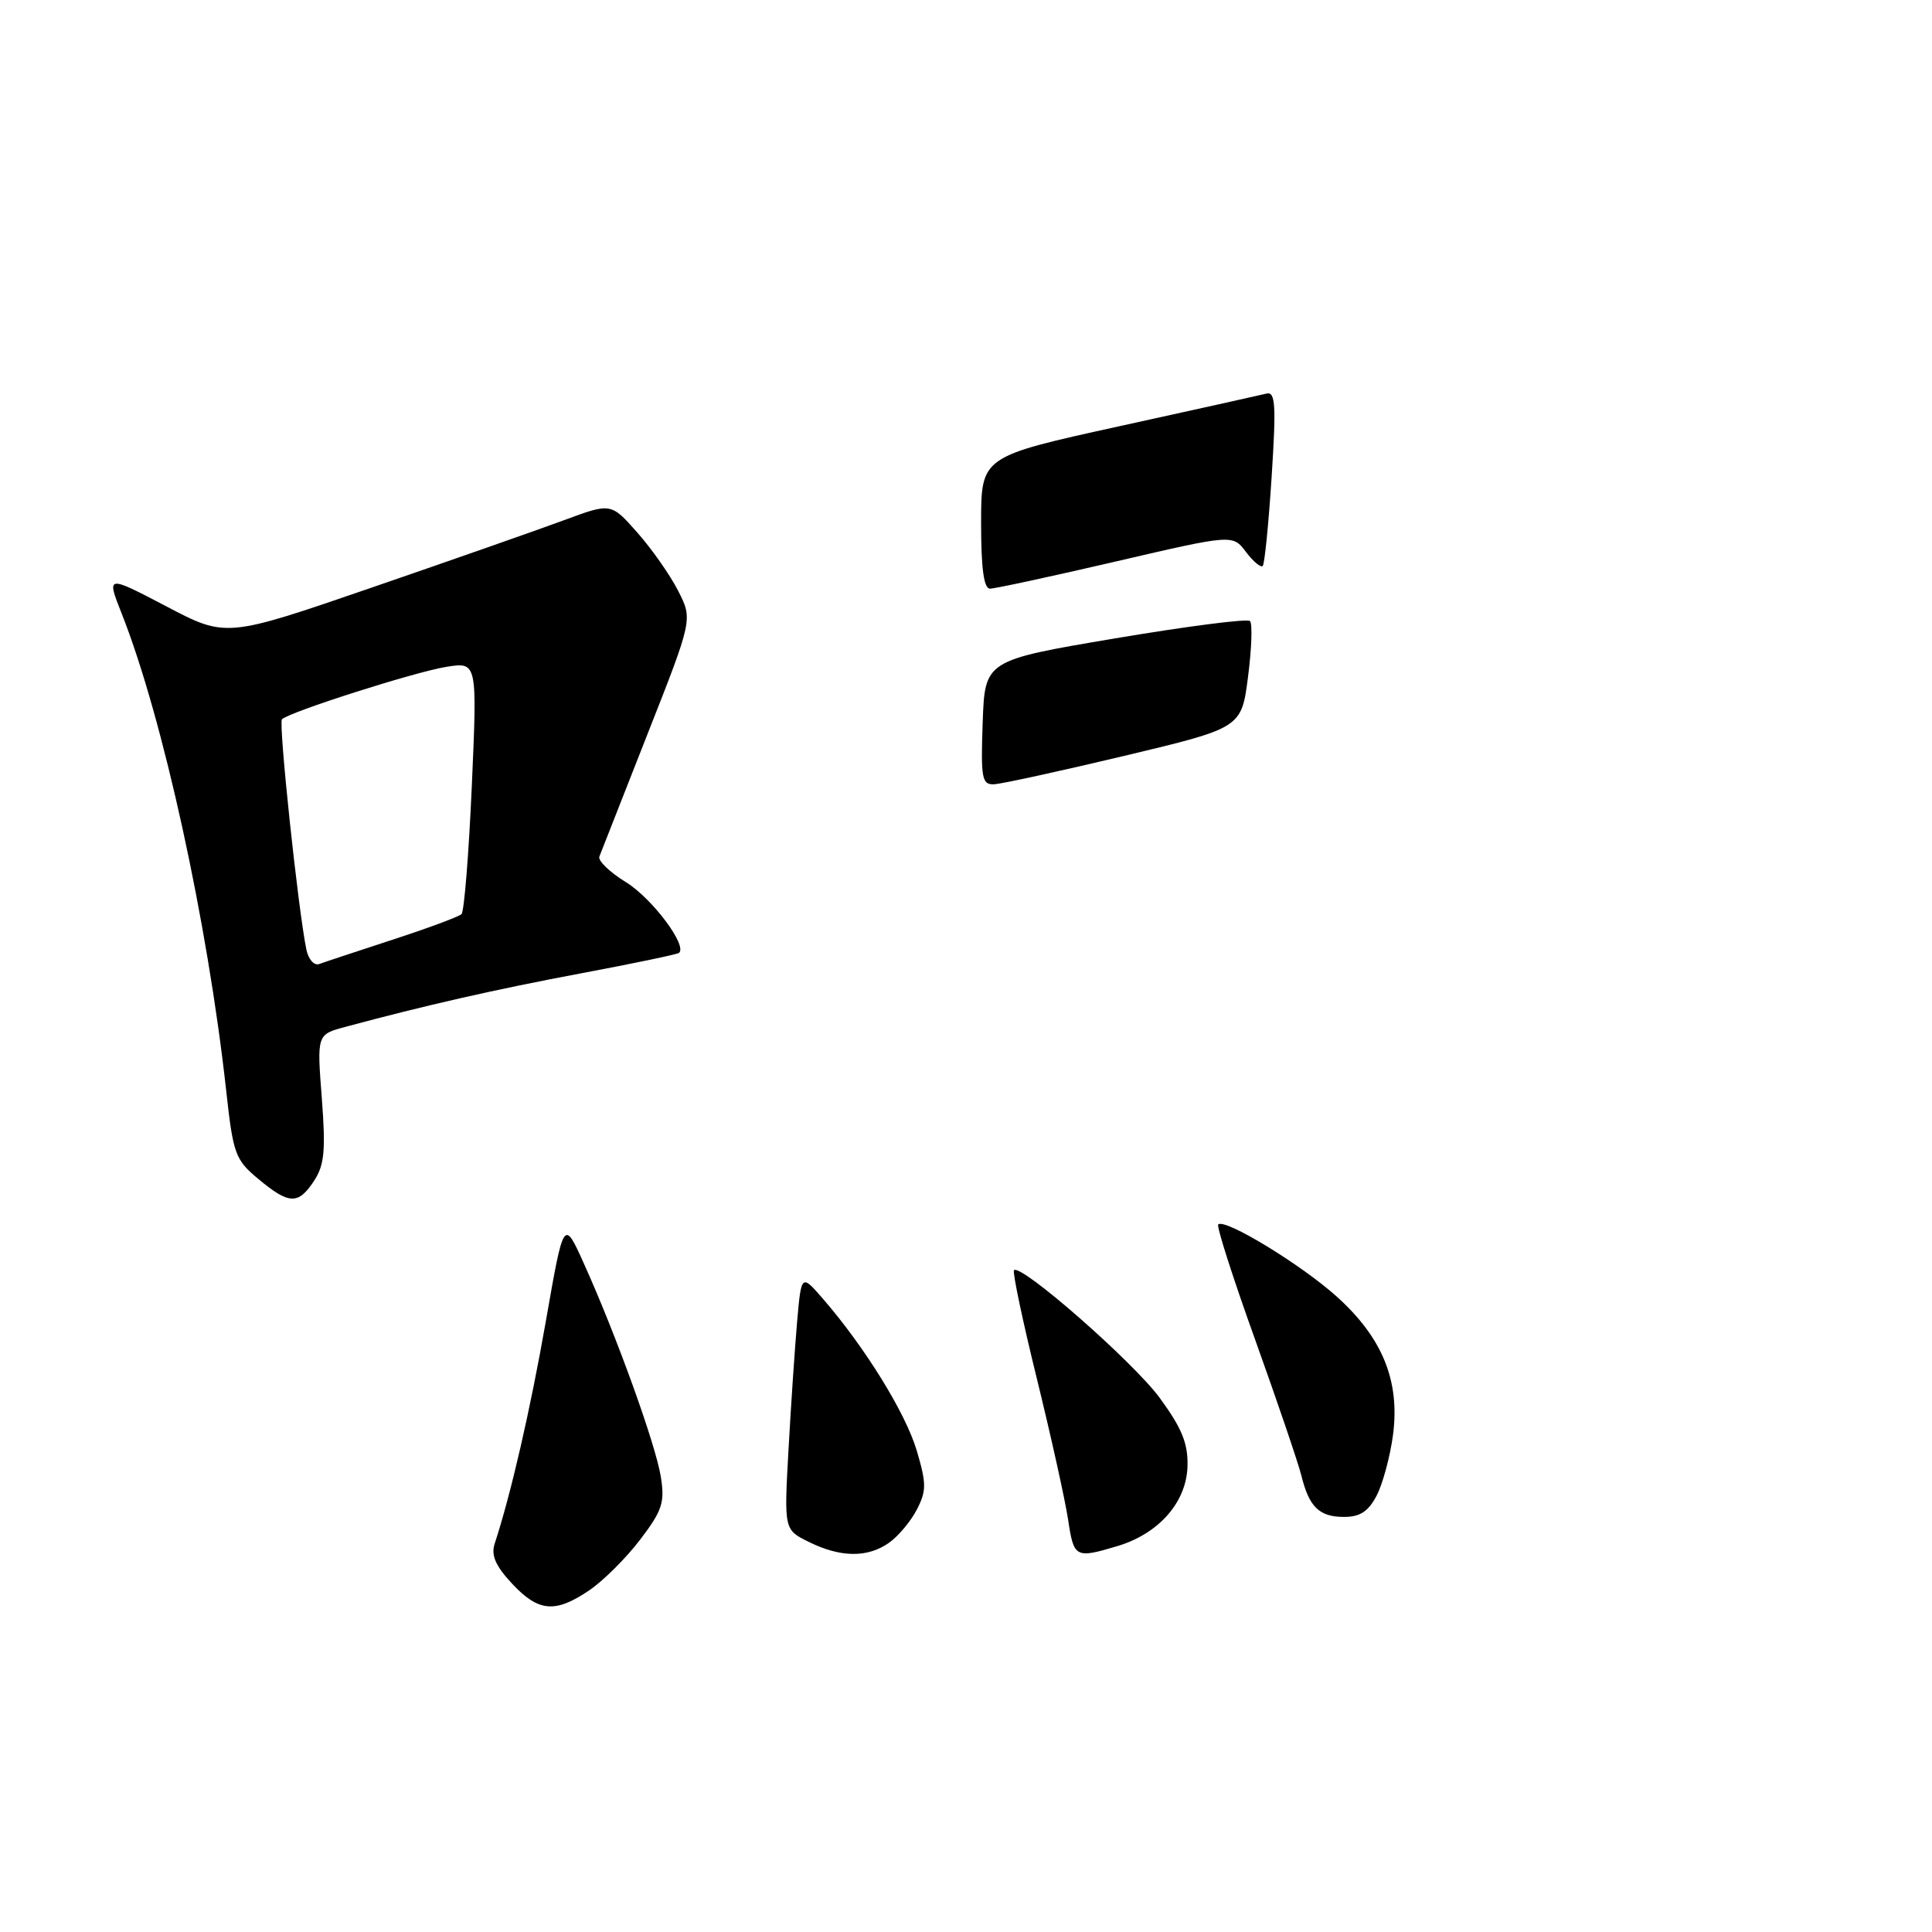 <?xml version="1.0" encoding="UTF-8" standalone="no"?>
<!DOCTYPE svg PUBLIC "-//W3C//DTD SVG 1.1//EN" "http://www.w3.org/Graphics/SVG/1.1/DTD/svg11.dtd" >
<svg xmlns="http://www.w3.org/2000/svg" xmlns:xlink="http://www.w3.org/1999/xlink" version="1.1" viewBox="0 0 256 256">
 <g >
 <path fill="currentColor"
d=" M 78.06 210.74 C 79.91 209.49 82.94 206.48 84.80 204.04 C 87.76 200.16 88.11 199.09 87.56 195.67 C 86.88 191.40 81.67 176.95 77.38 167.45 C 74.70 161.50 74.70 161.50 72.34 175.00 C 70.26 186.85 67.71 197.95 65.54 204.57 C 65.05 206.08 65.67 207.50 67.83 209.82 C 71.35 213.59 73.54 213.79 78.06 210.74 Z  M 117.78 204.44 C 119.01 203.58 120.67 201.60 121.48 200.04 C 122.77 197.54 122.77 196.60 121.47 192.20 C 119.99 187.23 114.63 178.55 109.09 172.15 C 106.18 168.79 106.18 168.79 105.62 175.15 C 105.32 178.64 104.80 186.27 104.48 192.10 C 103.89 202.70 103.89 202.70 107.19 204.32 C 111.38 206.39 114.94 206.43 117.78 204.44 Z  M 148.08 204.86 C 153.57 203.21 157.23 199.03 157.35 194.26 C 157.43 191.26 156.60 189.23 153.67 185.23 C 150.15 180.44 135.27 167.40 134.36 168.31 C 134.14 168.53 135.50 175.02 137.40 182.72 C 139.29 190.43 141.15 198.82 141.53 201.37 C 142.29 206.43 142.49 206.53 148.08 204.86 Z  M 182.42 198.16 C 183.23 196.59 184.20 192.99 184.58 190.14 C 185.52 182.99 183.19 177.25 177.10 171.78 C 172.38 167.54 162.27 161.39 161.42 162.25 C 161.18 162.49 163.39 169.40 166.34 177.59 C 169.28 185.79 172.02 193.85 172.43 195.49 C 173.46 199.69 174.80 201.00 178.10 201.00 C 180.22 201.00 181.32 200.27 182.42 198.16 Z  M 41.62 156.46 C 42.99 154.36 43.17 152.43 42.64 145.49 C 41.99 137.08 41.99 137.08 45.75 136.07 C 56.32 133.22 65.70 131.09 77.00 128.97 C 83.88 127.68 89.71 126.46 89.96 126.27 C 91.15 125.36 86.42 119.04 82.95 116.90 C 80.80 115.58 79.21 114.05 79.42 113.50 C 79.63 112.95 82.50 105.65 85.79 97.29 C 91.79 82.07 91.79 82.07 89.86 78.29 C 88.80 76.20 86.36 72.73 84.44 70.56 C 80.96 66.62 80.96 66.62 74.73 68.93 C 71.30 70.20 59.83 74.22 49.22 77.87 C 29.95 84.50 29.95 84.50 22.03 80.34 C 14.10 76.19 14.10 76.19 16.14 81.34 C 21.58 95.11 27.50 122.14 29.97 144.50 C 30.89 152.91 31.17 153.68 34.23 156.22 C 38.31 159.62 39.52 159.66 41.62 156.46 Z  M 130.21 95.75 C 130.50 87.50 130.50 87.50 147.75 84.59 C 157.24 82.99 165.29 81.95 165.63 82.29 C 165.97 82.63 165.85 85.96 165.37 89.68 C 164.50 96.45 164.50 96.45 149.00 100.15 C 140.47 102.18 132.69 103.88 131.71 103.92 C 130.11 103.99 129.95 103.14 130.21 95.75 Z  M 130.00 69.25 C 130.01 60.50 130.01 60.50 148.22 56.50 C 158.24 54.30 167.07 52.34 167.83 52.15 C 169.00 51.87 169.11 53.69 168.50 63.15 C 168.10 69.39 167.57 74.72 167.32 74.99 C 167.07 75.25 166.07 74.42 165.10 73.14 C 163.34 70.80 163.34 70.80 147.85 74.40 C 139.33 76.38 131.83 78.00 131.18 78.00 C 130.36 78.00 130.00 75.32 130.00 69.25 Z  M 40.60 125.84 C 39.50 120.53 36.88 95.79 37.36 95.31 C 38.33 94.34 55.01 89.02 59.15 88.36 C 63.24 87.71 63.24 87.71 62.52 104.10 C 62.12 113.12 61.51 120.78 61.15 121.13 C 60.79 121.47 56.67 123.00 52.00 124.52 C 47.33 126.05 42.96 127.49 42.29 127.74 C 41.63 127.98 40.87 127.13 40.60 125.84 Z "/>
</g>
</svg>
